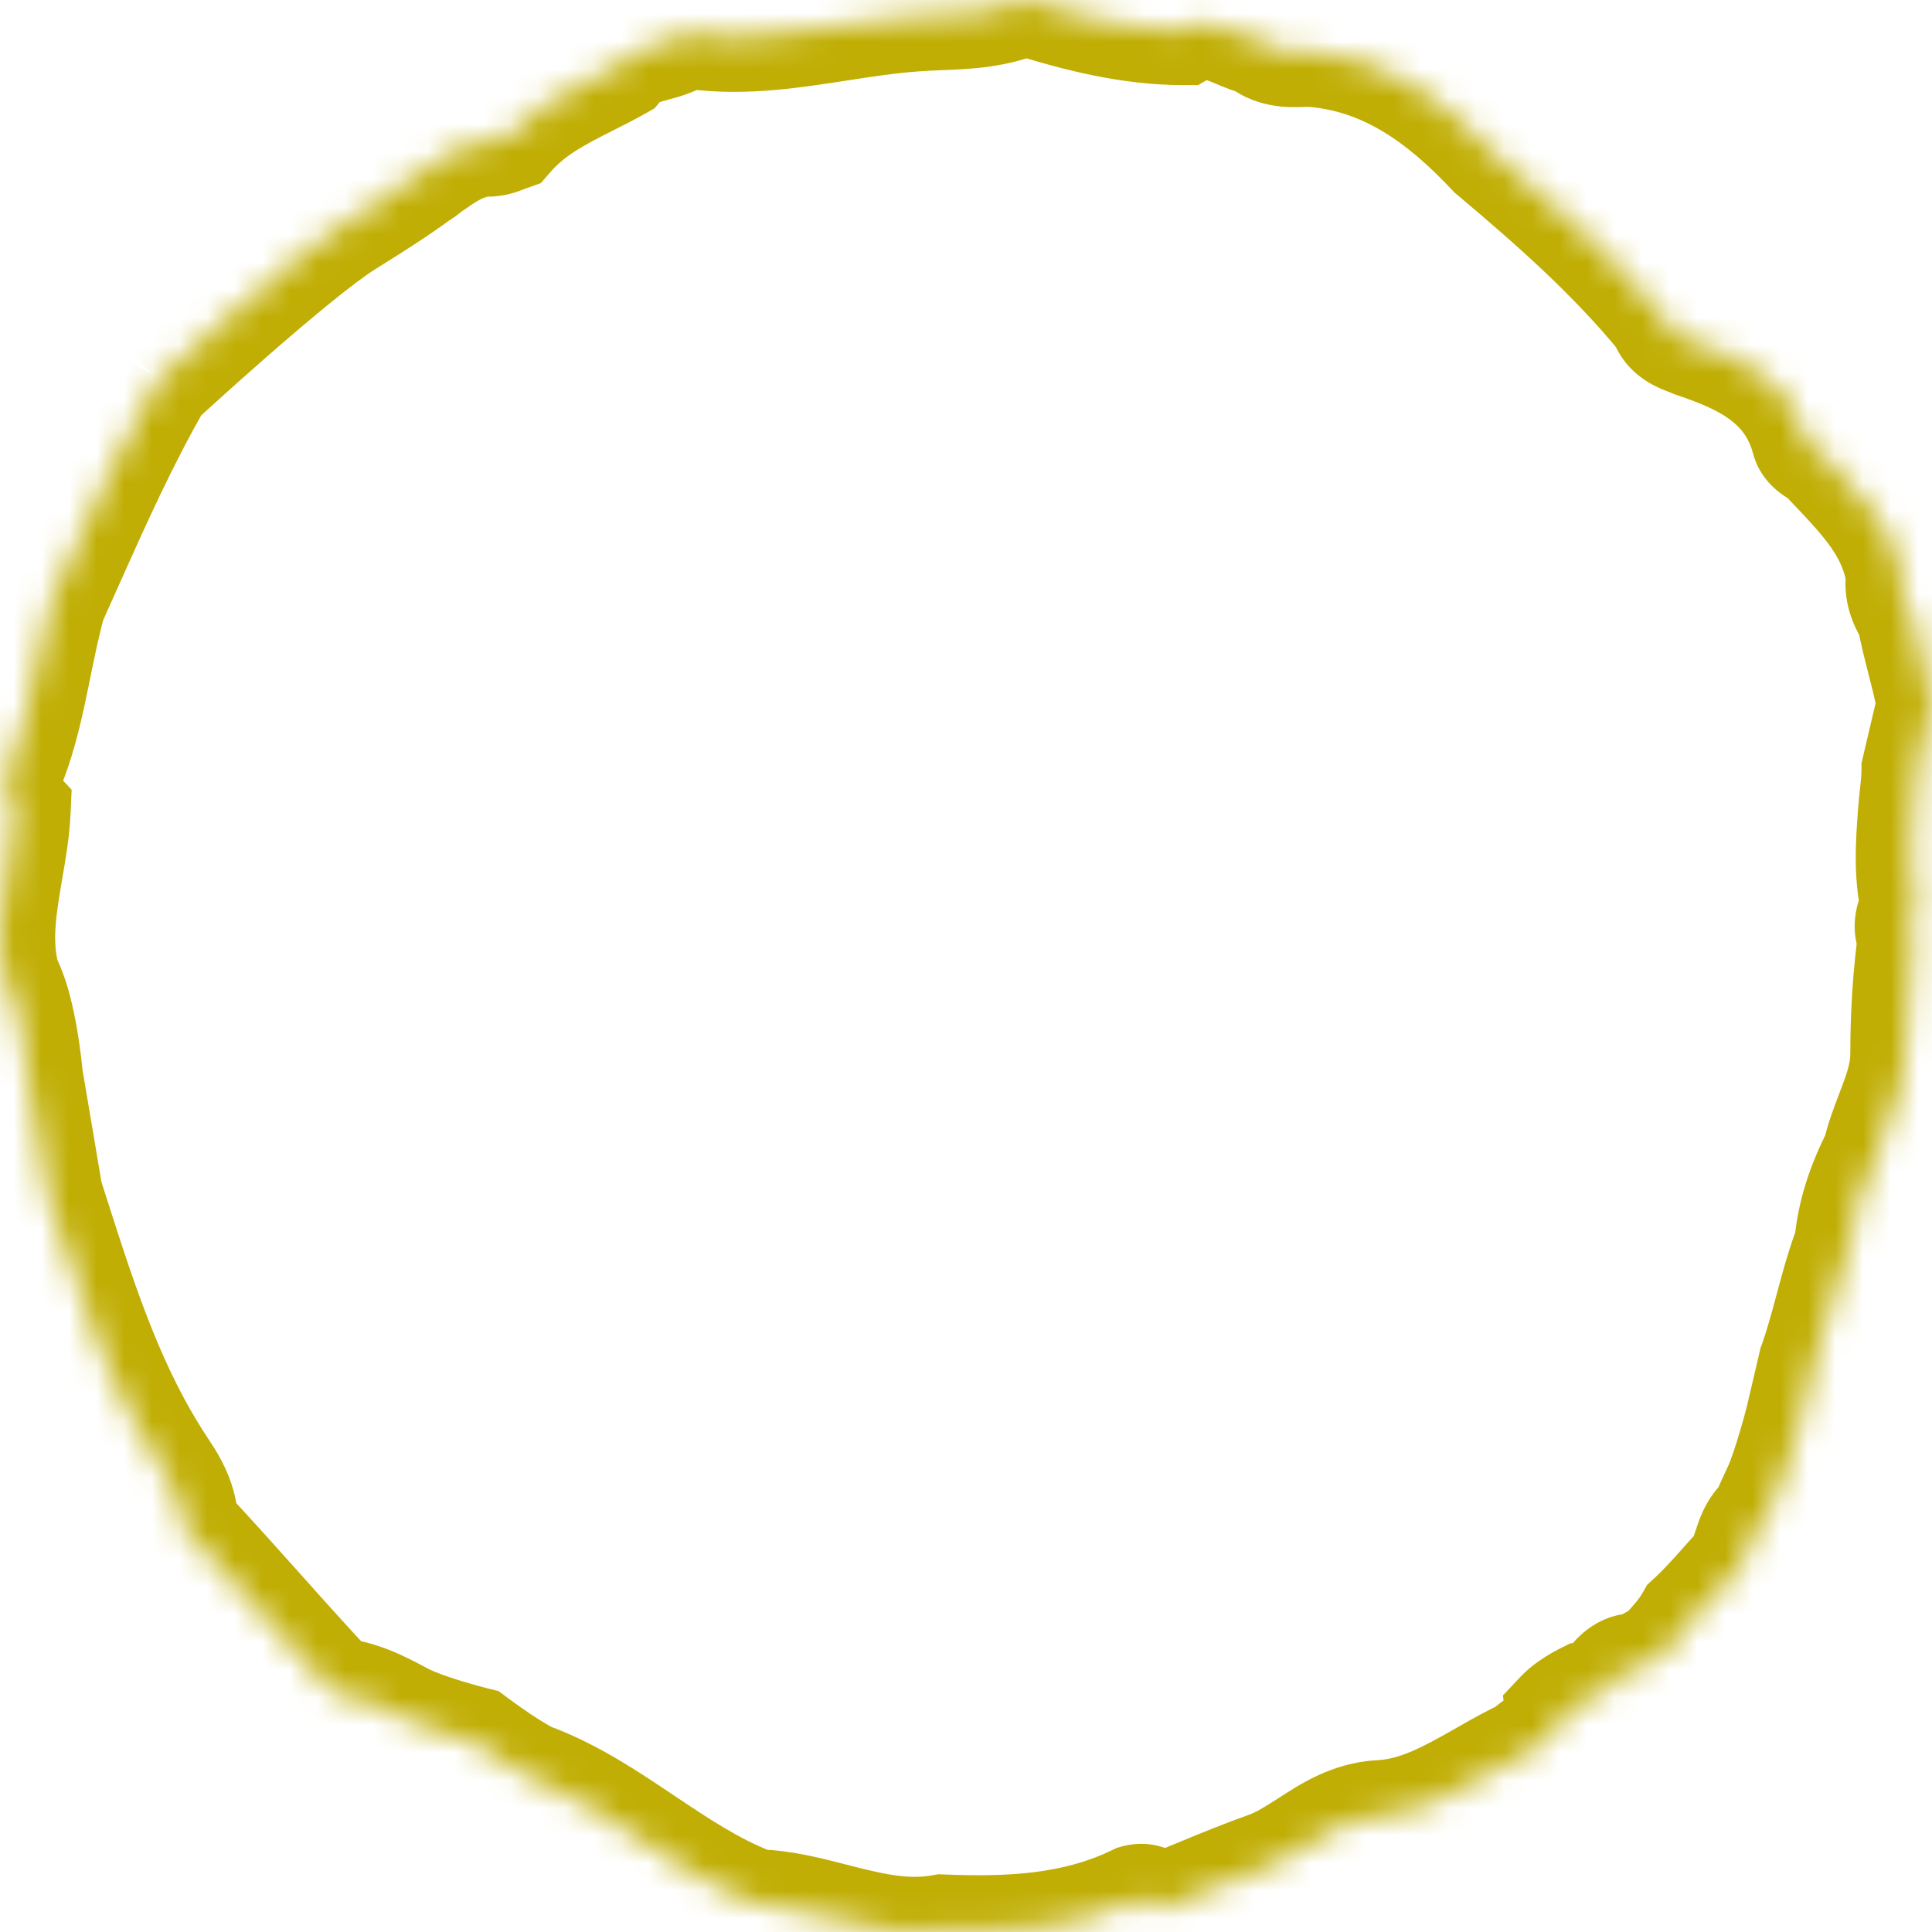<svg width="70" height="70" viewBox="0 0 70 70" fill="none" xmlns="http://www.w3.org/2000/svg">
<mask id="path-1-inside-1_204_38502" fill="white">
<path d="M1.002 39C1.002 39 0.794 36.55 0.19 35.477C-0.171 34.132 0.054 32.829 0.282 31.514C0.404 30.805 0.527 30.092 0.56 29.367C0.097 28.874 0.19 28.283 0.375 27.692C0.822 26.561 1.067 25.358 1.313 24.148C1.474 23.355 1.636 22.559 1.856 21.779C2.076 21.293 2.292 20.807 2.509 20.322L2.509 20.322C3.478 18.15 4.501 15.877 5.712 13.782L5.76 13.691C5.76 13.691 5.748 13.716 5.712 13.782C5.712 13.782 10.643 9.239 12.54 8.055C13.433 7.498 14.329 6.938 15.189 6.307C15.281 6.258 15.374 6.184 15.466 6.11C15.559 6.036 15.652 5.962 15.744 5.913C16.3 5.519 16.948 5.124 17.689 5.124C17.908 5.124 18.07 5.063 18.266 4.988C18.317 4.968 18.371 4.948 18.429 4.927C19.252 3.979 20.277 3.463 21.317 2.939C21.682 2.755 22.049 2.57 22.41 2.365C22.766 1.933 23.261 1.797 23.742 1.664C24.138 1.556 24.525 1.449 24.818 1.183C26.669 1.511 28.521 1.226 30.373 0.942C31.299 0.799 32.225 0.657 33.15 0.591C33.442 0.569 33.737 0.557 34.036 0.545C35.066 0.502 36.127 0.458 37.132 0C38.983 0.591 40.928 1.084 42.872 1.084C43.583 0.671 44.204 0.931 44.829 1.192C45.099 1.305 45.37 1.419 45.65 1.478C46.126 1.9 46.669 1.888 47.223 1.876C47.316 1.874 47.408 1.872 47.501 1.872C50.186 2.069 52.223 3.548 54.075 5.519C56.297 7.391 58.427 9.263 60.278 11.53C60.438 12.038 60.802 12.182 61.195 12.338L61.195 12.338C61.259 12.364 61.324 12.389 61.389 12.417C63.148 13.008 64.908 13.797 65.463 15.965C65.522 16.152 65.692 16.26 65.856 16.364C65.951 16.425 66.043 16.484 66.111 16.556C66.231 16.683 66.352 16.81 66.473 16.936L66.475 16.939C67.564 18.081 68.639 19.207 68.889 20.892C68.796 21.385 68.981 21.878 69.259 22.272C69.352 22.814 69.491 23.356 69.63 23.898C69.769 24.44 69.907 24.982 70 25.524L69.444 27.889C69.444 28.418 69.351 28.945 69.314 29.479C69.236 30.581 69.157 31.686 69.41 32.762C69.387 32.86 69.352 32.959 69.317 33.057C69.213 33.353 69.109 33.649 69.317 33.944C69.132 35.324 69.04 36.704 69.04 38.182C69.04 38.954 68.771 39.654 68.496 40.369C68.315 40.841 68.132 41.319 68.021 41.828C67.466 42.912 67.095 43.996 67.003 45.179C67.003 45.277 67.003 45.376 66.91 45.376C66.679 46.016 66.493 46.706 66.308 47.396C66.123 48.086 65.938 48.776 65.706 49.416L65.246 51.388C65.246 51.388 64.79 53.194 64.403 54.015C64.243 54.353 64.085 54.689 63.95 55.034C63.61 55.275 63.478 55.664 63.342 56.065L63.342 56.065C63.255 56.319 63.167 56.578 63.024 56.808C62.842 57.001 62.661 57.205 62.476 57.413L62.475 57.413L62.475 57.413C62.095 57.84 61.7 58.283 61.265 58.68C60.987 59.173 60.617 59.567 60.246 59.962C60.151 60.012 60.061 60.063 59.975 60.112L59.975 60.113C59.726 60.254 59.502 60.381 59.228 60.454C58.819 60.454 58.594 60.729 58.367 61.006C58.235 61.168 58.102 61.331 57.931 61.44C57.885 61.489 57.816 61.514 57.746 61.538C57.677 61.563 57.608 61.588 57.561 61.637C57.515 61.637 57.492 61.612 57.469 61.588C57.445 61.563 57.422 61.538 57.376 61.538C57.376 61.538 56.847 61.803 56.541 62.129C56.6 62.701 56.237 62.904 55.872 63.108C55.67 63.221 55.469 63.334 55.337 63.509C54.79 63.754 54.261 64.056 53.731 64.359C52.555 65.031 51.371 65.707 49.967 65.775C48.952 65.835 48.177 66.334 47.413 66.826C46.922 67.142 46.436 67.455 45.893 67.648C45.086 67.934 44.311 68.254 43.548 68.568L43.548 68.568C42.998 68.794 42.455 69.018 41.912 69.225C41.727 68.929 41.541 68.732 41.171 68.83C38.949 69.914 36.542 70.013 34.135 69.914C32.748 70.16 31.47 69.831 30.188 69.501C29.415 69.301 28.64 69.102 27.839 69.028C27.654 69.028 27.376 69.028 27.191 68.929C25.802 68.387 24.552 67.549 23.302 66.712L23.302 66.712L23.302 66.712C22.052 65.874 20.802 65.036 19.413 64.494C18.765 64.297 17.191 63.115 17.191 63.115C17.191 63.115 15.413 62.674 14.581 62.231C13.792 61.811 13 61.389 12.099 61.341C11.173 60.355 10.27 59.345 9.368 58.335L9.368 58.335L9.367 58.335C8.465 57.325 7.562 56.315 6.636 55.33C6.636 54.541 6.358 53.95 5.896 53.26C4.011 50.434 2.998 47.27 1.977 44.081C1.895 43.823 1.729 43.307 1.729 43.307L1.002 39Z"/>
</mask>
<path d="M0.19 35.477L-1.742 35.995L-1.677 36.239L-1.553 36.459L0.19 35.477ZM1.002 39L-0.991 39.169L-0.984 39.251L-0.97 39.333L1.002 39ZM0.282 31.514L2.252 31.855V31.855L0.282 31.514ZM0.56 29.367L2.558 29.456L2.596 28.613L2.018 27.998L0.56 29.367ZM0.375 27.692L-1.485 26.956L-1.512 27.024L-1.534 27.094L0.375 27.692ZM1.313 24.148L3.273 24.547L1.313 24.148ZM1.856 21.779L0.034 20.955L-0.028 21.092L-0.069 21.236L1.856 21.779ZM2.509 20.322L4.335 21.139L4.336 21.137L2.509 20.322ZM2.509 20.322L0.683 19.506L0.682 19.508L2.509 20.322ZM5.76 13.691L7.558 14.567L3.988 12.764L5.76 13.691ZM12.54 8.055L11.481 6.358H11.481L12.54 8.055ZM15.189 6.307L14.249 4.541L14.121 4.609L14.005 4.695L15.189 6.307ZM15.466 6.11L14.219 4.547L14.219 4.547L15.466 6.11ZM15.744 5.913L16.684 7.678L16.797 7.618L16.901 7.544L15.744 5.913ZM18.266 4.988L17.553 3.119L17.553 3.119L18.266 4.988ZM18.429 4.927L19.098 6.812L19.595 6.636L19.94 6.238L18.429 4.927ZM21.317 2.939L20.418 1.153L20.418 1.153L21.317 2.939ZM22.41 2.365L23.398 4.104L23.72 3.921L23.955 3.635L22.41 2.365ZM23.742 1.664L24.272 3.593L24.272 3.593L23.742 1.664ZM24.818 1.183L25.167 -0.787L24.197 -0.959L23.47 -0.295L24.818 1.183ZM30.373 0.942L30.069 -1.035V-1.035L30.373 0.942ZM33.15 0.591L33.292 2.586L33.302 2.586L33.15 0.591ZM34.036 0.545L34.118 2.543L34.036 0.545ZM37.132 0L37.74 -1.905L37.004 -2.14L36.302 -1.82L37.132 0ZM42.872 1.084V3.084H43.41L43.876 2.814L42.872 1.084ZM44.829 1.192L45.601 -0.653L45.601 -0.653L44.829 1.192ZM45.65 1.478L46.977 -0.018L46.582 -0.368L46.066 -0.478L45.65 1.478ZM47.223 1.876L47.179 -0.123V-0.123L47.223 1.876ZM47.501 1.872L47.648 -0.122L47.575 -0.128H47.501V1.872ZM54.075 5.519L52.617 6.888L52.697 6.973L52.786 7.048L54.075 5.519ZM60.278 11.53L62.187 10.932L62.072 10.564L61.827 10.265L60.278 11.53ZM61.195 12.338L60.459 14.198L60.464 14.2L61.195 12.338ZM61.389 12.417L60.606 14.257L60.678 14.288L60.752 14.313L61.389 12.417ZM61.195 12.338L61.931 10.479L61.926 10.477L61.195 12.338ZM65.463 15.965L63.526 16.461L63.539 16.512L63.555 16.562L65.463 15.965ZM65.856 16.364L66.929 14.677L66.929 14.677L65.856 16.364ZM66.111 16.556L64.654 17.925L64.654 17.925L66.111 16.556ZM66.475 16.939L65.027 18.319L65.028 18.319L66.475 16.939ZM66.473 16.936L67.92 15.556L67.92 15.556L66.473 16.936ZM68.889 20.892L70.855 21.261L70.917 20.931L70.867 20.599L68.889 20.892ZM69.259 22.272L71.231 21.935L71.155 21.489L70.894 21.12L69.259 22.272ZM69.63 23.898L67.692 24.394L67.692 24.394L69.63 23.898ZM70 25.524L71.947 25.981L72.04 25.587L71.971 25.187L70 25.524ZM69.444 27.889L67.497 27.431L67.445 27.657L67.444 27.888L69.444 27.889ZM69.314 29.479L71.309 29.62V29.62L69.314 29.479ZM69.41 32.762L71.357 33.219L71.464 32.762L71.357 32.304L69.41 32.762ZM69.317 33.057L71.204 33.722L71.204 33.722L69.317 33.057ZM69.317 33.944L71.299 34.211L71.404 33.433L70.952 32.792L69.317 33.944ZM68.496 40.369L70.363 41.086V41.086L68.496 40.369ZM68.021 41.828L69.801 42.74L69.92 42.508L69.976 42.252L68.021 41.828ZM67.003 45.179L65.009 45.023L65.003 45.101V45.179H67.003ZM66.91 45.376V43.376H65.506L65.029 44.696L66.91 45.376ZM66.308 47.396L68.24 47.915V47.915L66.308 47.396ZM65.706 49.416L63.825 48.737L63.785 48.847L63.759 48.961L65.706 49.416ZM65.246 51.388L67.185 51.878L67.189 51.86L67.193 51.843L65.246 51.388ZM64.403 54.015L62.593 53.162L62.593 53.162L64.403 54.015ZM63.95 55.034L65.107 56.665L65.594 56.319L65.812 55.763L63.95 55.034ZM63.342 56.065L61.448 55.422L61.432 55.469L61.419 55.516L63.342 56.065ZM63.024 56.808L64.481 58.178L64.615 58.035L64.719 57.87L63.024 56.808ZM63.342 56.065L65.236 56.708L65.251 56.661L65.265 56.615L63.342 56.065ZM62.475 57.413L63.97 58.742L63.971 58.741L62.475 57.413ZM62.476 57.413L60.982 56.082L60.98 56.085L62.476 57.413ZM61.265 58.68L59.917 57.203L59.68 57.419L59.522 57.698L61.265 58.68ZM62.475 57.413L63.968 58.744L63.97 58.742L62.475 57.413ZM60.246 59.962L61.186 61.727L61.477 61.572L61.704 61.331L60.246 59.962ZM59.975 60.113L60.964 61.851L61.025 61.816L61.084 61.777L59.975 60.113ZM59.975 60.112L58.986 58.374L58.924 58.409L58.865 58.448L59.975 60.112ZM59.228 60.454V62.454H59.489L59.742 62.387L59.228 60.454ZM58.367 61.006L56.819 59.74L56.819 59.74L58.367 61.006ZM57.931 61.44L56.855 59.754L56.645 59.889L56.474 60.07L57.931 61.44ZM57.746 61.538L58.415 63.423L58.415 63.423L57.746 61.538ZM57.561 61.637V63.637H58.426L59.019 63.006L57.561 61.637ZM57.376 61.538V59.538H56.904L56.481 59.749L57.376 61.538ZM56.541 62.129L55.083 60.76L54.456 61.427L54.551 62.337L56.541 62.129ZM55.872 63.108L54.896 61.363L54.896 61.363L55.872 63.108ZM55.337 63.509L56.155 65.334L56.626 65.123L56.936 64.71L55.337 63.509ZM53.731 64.359L54.723 66.096H54.723L53.731 64.359ZM49.967 65.775L49.87 63.778L49.859 63.778L49.849 63.779L49.967 65.775ZM47.413 66.826L48.495 68.508H48.495L47.413 66.826ZM45.893 67.648L45.224 65.763H45.224L45.893 67.648ZM43.548 68.568L44.31 70.417L44.349 70.401L44.386 70.384L43.548 68.568ZM43.548 68.568L42.786 66.718L42.748 66.734L42.71 66.752L43.548 68.568ZM41.912 69.225L40.217 70.286L41.088 71.677L42.623 71.094L41.912 69.225ZM41.171 68.83L40.657 66.898L40.469 66.948L40.294 67.033L41.171 68.83ZM34.135 69.914L34.216 67.916L33.999 67.907L33.785 67.945L34.135 69.914ZM30.188 69.501L29.689 71.437H29.689L30.188 69.501ZM27.839 69.028L28.023 67.036L27.931 67.028H27.839V69.028ZM27.191 68.929L28.13 67.163L28.027 67.108L27.918 67.066L27.191 68.929ZM23.302 66.712L24.478 65.094L24.425 65.056L24.37 65.021L23.302 66.712ZM23.302 66.712L22.126 68.329L22.157 68.352L22.189 68.373L23.302 66.712ZM19.413 64.494L20.14 62.631L20.069 62.603L19.995 62.581L19.413 64.494ZM23.302 66.712L22.188 68.373L22.211 68.388L22.234 68.403L23.302 66.712ZM17.191 63.115L18.392 61.516L18.067 61.272L17.673 61.174L17.191 63.115ZM14.581 62.231L13.641 63.996L13.641 63.996L14.581 62.231ZM12.099 61.341L10.641 62.71L11.191 63.295L11.993 63.338L12.099 61.341ZM9.368 58.335L10.904 57.055L10.874 57.019L10.842 56.984L9.368 58.335ZM9.368 58.335L7.831 59.616L7.853 59.642L7.876 59.668L9.368 58.335ZM6.636 55.33H4.636V56.122L5.179 56.699L6.636 55.33ZM9.367 58.335L7.876 59.668L7.885 59.677L7.893 59.687L9.367 58.335ZM5.896 53.26L4.231 54.37L4.235 54.375L5.896 53.26ZM1.977 44.081L0.073 44.691L0.073 44.691L1.977 44.081ZM1.729 43.307L-0.243 43.64L-0.219 43.782L-0.175 43.918L1.729 43.307ZM-1.553 36.459C-1.44 36.659 -1.278 37.221 -1.149 37.978C-1.092 38.308 -1.052 38.612 -1.026 38.834C-1.013 38.944 -1.004 39.032 -0.998 39.09C-0.995 39.12 -0.993 39.142 -0.992 39.155C-0.991 39.162 -0.991 39.166 -0.991 39.169C-0.991 39.17 -0.991 39.171 -0.991 39.171C-0.991 39.171 -0.991 39.171 -0.991 39.17C-0.991 39.17 -0.991 39.17 -0.991 39.17C-0.991 39.17 -0.991 39.17 -0.991 39.169C-0.991 39.169 -0.991 39.169 1.002 39C2.995 38.831 2.995 38.831 2.995 38.83C2.995 38.83 2.995 38.83 2.995 38.83C2.995 38.83 2.995 38.829 2.995 38.829C2.995 38.828 2.995 38.827 2.995 38.826C2.994 38.824 2.994 38.821 2.994 38.817C2.993 38.81 2.992 38.801 2.991 38.789C2.989 38.767 2.986 38.735 2.982 38.695C2.974 38.615 2.963 38.503 2.947 38.367C2.915 38.096 2.865 37.72 2.794 37.304C2.668 36.567 2.424 35.368 1.932 34.495L-1.553 36.459ZM-1.689 31.173C-1.905 32.422 -2.235 34.159 -1.742 35.995L2.121 34.959C1.892 34.105 2.013 33.236 2.252 31.855L-1.689 31.173ZM-1.438 29.278C-1.464 29.855 -1.563 30.443 -1.689 31.173L2.252 31.855C2.371 31.166 2.519 30.329 2.558 29.456L-1.438 29.278ZM-1.534 27.094C-1.739 27.748 -2.182 29.37 -0.898 30.736L2.018 27.998C2.066 28.049 2.124 28.131 2.167 28.238C2.209 28.343 2.22 28.432 2.223 28.485C2.225 28.532 2.219 28.543 2.226 28.503C2.234 28.462 2.25 28.396 2.283 28.29L-1.534 27.094ZM-0.647 23.749C-0.899 24.99 -1.114 26.017 -1.485 26.956L2.234 28.427C2.758 27.105 3.033 25.726 3.273 24.547L-0.647 23.749ZM-0.069 21.236C-0.312 22.1 -0.488 22.969 -0.647 23.749L3.273 24.547C3.437 23.742 3.585 23.019 3.781 22.322L-0.069 21.236ZM0.683 19.505L0.683 19.506L4.335 21.139L4.335 21.139L0.683 19.505ZM0.682 19.508C0.466 19.994 0.251 20.474 0.034 20.955L3.678 22.603C3.901 22.112 4.119 21.621 4.335 21.137L0.682 19.508ZM3.981 12.781C2.71 14.98 1.646 17.346 0.682 19.507L4.336 21.137C5.309 18.954 6.293 16.774 7.443 14.783L3.981 12.781ZM5.76 13.691C3.961 12.816 3.961 12.816 3.962 12.816C3.962 12.816 3.962 12.816 3.962 12.816C3.962 12.815 3.962 12.815 3.962 12.815C3.962 12.815 3.962 12.815 3.962 12.814C3.962 12.814 3.963 12.813 3.963 12.813C3.963 12.812 3.964 12.811 3.964 12.81C3.965 12.808 3.966 12.807 3.967 12.805C3.968 12.802 3.969 12.8 3.97 12.798C3.972 12.795 3.972 12.794 3.972 12.795C3.97 12.799 3.963 12.811 3.95 12.836L7.474 14.728C7.496 14.687 7.513 14.654 7.527 14.629C7.533 14.616 7.539 14.604 7.544 14.594C7.547 14.589 7.549 14.585 7.551 14.58C7.552 14.578 7.554 14.576 7.555 14.573C7.555 14.572 7.556 14.571 7.556 14.57C7.556 14.57 7.557 14.569 7.557 14.569C7.557 14.568 7.557 14.568 7.557 14.568C7.557 14.568 7.557 14.568 7.557 14.568C7.558 14.568 7.558 14.567 7.558 14.567C7.558 14.567 7.558 14.567 5.76 13.691ZM7.484 14.71L7.531 14.619L3.988 12.764L3.94 12.855L7.484 14.71ZM11.481 6.358C10.369 7.052 8.535 8.602 7.099 9.856C6.353 10.508 5.669 11.12 5.171 11.57C4.922 11.795 4.72 11.979 4.579 12.108C4.508 12.172 4.453 12.223 4.416 12.257C4.397 12.275 4.382 12.288 4.372 12.297C4.368 12.302 4.364 12.305 4.361 12.307C4.36 12.309 4.359 12.31 4.358 12.31C4.358 12.311 4.357 12.311 4.357 12.311C4.357 12.311 4.357 12.311 4.357 12.311C4.357 12.311 4.357 12.312 5.712 13.782C7.067 15.253 7.067 15.253 7.067 15.253C7.067 15.253 7.067 15.253 7.067 15.253C7.067 15.253 7.067 15.253 7.068 15.253C7.068 15.252 7.069 15.252 7.07 15.251C7.072 15.249 7.075 15.246 7.08 15.242C7.089 15.233 7.102 15.221 7.12 15.205C7.156 15.172 7.208 15.124 7.276 15.062C7.413 14.937 7.61 14.758 7.853 14.538C8.339 14.099 9.006 13.502 9.73 12.869C11.234 11.556 12.814 10.242 13.599 9.751L11.481 6.358ZM14.005 4.695C13.217 5.274 12.384 5.795 11.481 6.358L13.599 9.751C14.482 9.2 15.443 8.602 16.372 7.919L14.005 4.695ZM14.219 4.547C14.207 4.556 14.197 4.564 14.188 4.571C14.179 4.579 14.172 4.584 14.165 4.589C14.159 4.594 14.155 4.598 14.151 4.6C14.15 4.601 14.148 4.602 14.148 4.603C14.147 4.603 14.146 4.604 14.146 4.604C14.146 4.604 14.147 4.603 14.148 4.603C14.149 4.602 14.15 4.601 14.152 4.6C14.156 4.597 14.162 4.593 14.17 4.588C14.185 4.578 14.212 4.561 14.249 4.541L16.128 8.073C16.416 7.919 16.659 7.717 16.714 7.673L14.219 4.547ZM14.805 4.147C14.517 4.301 14.274 4.503 14.219 4.547L16.714 7.673C16.726 7.663 16.736 7.656 16.745 7.649C16.754 7.641 16.761 7.636 16.767 7.631C16.774 7.626 16.778 7.622 16.782 7.62C16.783 7.619 16.784 7.618 16.785 7.617C16.786 7.616 16.786 7.616 16.786 7.616C16.786 7.616 16.786 7.617 16.785 7.617C16.784 7.618 16.782 7.619 16.781 7.62C16.777 7.623 16.771 7.627 16.763 7.632C16.748 7.642 16.721 7.659 16.684 7.678L14.805 4.147ZM17.689 3.124C16.262 3.124 15.158 3.877 14.587 4.282L16.901 7.544C17.147 7.37 17.326 7.259 17.477 7.19C17.619 7.126 17.68 7.124 17.689 7.124V3.124ZM17.553 3.119C17.5 3.14 17.477 3.148 17.458 3.155C17.444 3.16 17.45 3.157 17.469 3.152C17.489 3.147 17.522 3.139 17.564 3.133C17.606 3.127 17.648 3.124 17.689 3.124V7.124C18.321 7.124 18.8 6.925 18.978 6.857L17.553 3.119ZM17.76 3.042C17.677 3.072 17.602 3.101 17.553 3.119L18.978 6.857C19.032 6.836 19.065 6.824 19.098 6.812L17.76 3.042ZM20.418 1.153C19.419 1.655 18.037 2.327 16.918 3.617L19.94 6.238C20.466 5.631 21.134 5.27 22.217 4.725L20.418 1.153ZM21.423 0.626C21.113 0.802 20.79 0.965 20.418 1.153L22.217 4.725C22.575 4.545 22.986 4.338 23.398 4.104L21.423 0.626ZM23.212 -0.264C22.815 -0.155 21.682 0.102 20.865 1.095L23.955 3.635C23.93 3.666 23.902 3.691 23.878 3.709C23.855 3.725 23.846 3.728 23.862 3.721C23.88 3.712 23.917 3.697 23.988 3.675C24.063 3.651 24.145 3.628 24.272 3.593L23.212 -0.264ZM23.47 -0.295C23.553 -0.371 23.613 -0.389 23.572 -0.373C23.552 -0.364 23.515 -0.351 23.453 -0.332C23.387 -0.312 23.316 -0.293 23.212 -0.264L24.272 3.593C24.571 3.511 25.456 3.307 26.166 2.66L23.47 -0.295ZM30.069 -1.035C28.159 -0.742 26.638 -0.526 25.167 -0.787L24.468 3.152C26.7 3.548 28.883 3.194 30.677 2.918L30.069 -1.035ZM33.009 -1.404C31.988 -1.331 30.981 -1.175 30.069 -1.035L30.677 2.918C31.617 2.774 32.461 2.645 33.292 2.586L33.009 -1.404ZM33.953 -1.454C33.661 -1.442 33.33 -1.428 32.999 -1.403L33.302 2.586C33.553 2.566 33.813 2.555 34.118 2.543L33.953 -1.454ZM36.302 -1.82C35.708 -1.549 35.041 -1.498 33.953 -1.454L34.118 2.543C35.091 2.503 36.545 2.466 37.962 1.82L36.302 -1.82ZM42.872 -0.916C41.243 -0.916 39.537 -1.331 37.74 -1.905L36.523 1.905C38.43 2.514 40.612 3.084 42.872 3.084V-0.916ZM45.601 -0.653C45.08 -0.871 43.538 -1.615 41.868 -0.646L43.876 2.814C43.86 2.823 43.811 2.847 43.737 2.86C43.666 2.872 43.614 2.867 43.6 2.865C43.592 2.864 43.62 2.867 43.703 2.896C43.792 2.927 43.891 2.968 44.057 3.037L45.601 -0.653ZM46.066 -0.478C46.001 -0.492 45.904 -0.526 45.601 -0.653L44.057 3.037C44.294 3.137 44.739 3.329 45.233 3.434L46.066 -0.478ZM47.179 -0.123C47.032 -0.12 46.944 -0.118 46.866 -0.121C46.831 -0.122 46.806 -0.123 46.789 -0.125C46.772 -0.126 46.765 -0.128 46.766 -0.127C46.77 -0.127 46.803 -0.12 46.852 -0.098C46.904 -0.074 46.947 -0.044 46.977 -0.018L44.322 2.974C45.461 3.984 46.804 3.886 47.267 3.876L47.179 -0.123ZM47.501 -0.128C47.383 -0.128 47.268 -0.125 47.179 -0.123L47.267 3.876C47.363 3.874 47.434 3.872 47.501 3.872V-0.128ZM55.533 4.149C53.539 2.027 51.064 0.128 47.648 -0.122L47.355 3.867C49.309 4.01 50.908 5.068 52.617 6.888L55.533 4.149ZM61.827 10.265C59.849 7.843 57.595 5.869 55.364 3.989L52.786 7.048C55 8.913 57.005 10.684 58.73 12.795L61.827 10.265ZM61.931 10.479C61.822 10.435 61.786 10.42 61.761 10.409C61.744 10.401 61.782 10.417 61.842 10.461C61.908 10.51 61.987 10.584 62.059 10.683C62.13 10.783 62.169 10.873 62.187 10.932L58.37 12.128C58.839 13.626 60.1 14.056 60.459 14.198L61.931 10.479ZM62.173 10.577C62.081 10.537 61.992 10.502 61.931 10.479L60.459 14.198C60.527 14.225 60.568 14.241 60.606 14.257L62.173 10.577ZM61.926 10.477L61.926 10.477L60.464 14.2L60.464 14.2L61.926 10.477ZM67.401 15.468C66.563 12.199 63.817 11.123 62.027 10.521L60.752 14.313C62.48 14.893 63.252 15.394 63.526 16.461L67.401 15.468ZM66.929 14.677C66.907 14.663 66.895 14.655 66.885 14.648C66.875 14.642 66.873 14.64 66.875 14.642C66.877 14.643 66.912 14.667 66.96 14.711C67.062 14.803 67.262 15.017 67.372 15.367L63.555 16.562C63.87 17.569 64.764 18.04 64.782 18.052L66.929 14.677ZM67.569 15.187C67.296 14.896 66.97 14.703 66.929 14.677L64.782 18.052C64.808 18.068 64.82 18.076 64.829 18.082C64.838 18.087 64.835 18.086 64.826 18.079C64.816 18.072 64.795 18.057 64.767 18.033C64.738 18.009 64.699 17.973 64.654 17.925L67.569 15.187ZM67.922 15.559L67.92 15.556L65.025 18.317L65.027 18.319L67.922 15.559ZM67.92 15.556C67.798 15.429 67.683 15.307 67.569 15.187L64.654 17.925C64.78 18.059 64.906 18.192 65.025 18.317L67.92 15.556ZM70.867 20.599C70.51 18.193 68.947 16.633 67.922 15.558L65.028 18.319C66.181 19.529 66.767 20.221 66.911 21.186L70.867 20.599ZM70.894 21.12C70.877 21.095 70.865 21.075 70.858 21.061C70.851 21.046 70.85 21.042 70.853 21.05C70.857 21.066 70.877 21.144 70.855 21.261L66.923 20.523C66.695 21.739 67.17 22.779 67.624 23.424L70.894 21.12ZM71.567 23.401C71.424 22.845 71.307 22.383 71.231 21.935L67.288 22.608C67.397 23.245 67.557 23.866 67.692 24.394L71.567 23.401ZM71.971 25.187C71.863 24.551 71.702 23.929 71.567 23.401L67.692 24.394C67.835 24.951 67.952 25.413 68.029 25.86L71.971 25.187ZM71.391 28.346L71.947 25.981L68.053 25.066L67.497 27.431L71.391 28.346ZM67.444 27.888C67.444 28.044 67.431 28.222 67.404 28.472C67.381 28.691 67.341 29.024 67.319 29.337L71.309 29.62C71.324 29.399 71.349 29.203 71.382 28.892C71.412 28.613 71.444 28.263 71.444 27.889L67.444 27.888ZM67.319 29.337C67.244 30.386 67.129 31.798 67.463 33.219L71.357 32.304C71.185 31.574 71.227 30.777 71.309 29.62L67.319 29.337ZM67.463 32.304C67.468 32.284 67.47 32.278 67.465 32.295C67.462 32.303 67.458 32.315 67.453 32.331C67.447 32.349 67.44 32.367 67.431 32.393L71.204 33.722C71.232 33.643 71.305 33.441 71.357 33.219L67.463 32.304ZM67.431 32.393C67.383 32.528 66.8 33.844 67.682 35.096L70.952 32.792C71.04 32.918 71.115 33.074 71.159 33.252C71.201 33.425 71.201 33.574 71.192 33.676C71.188 33.726 71.181 33.764 71.176 33.789C71.171 33.814 71.167 33.828 71.167 33.83C71.166 33.831 71.168 33.824 71.175 33.805C71.182 33.784 71.19 33.761 71.204 33.722L67.431 32.393ZM67.335 33.678C67.138 35.148 67.04 36.617 67.04 38.182H71.04C71.04 36.79 71.126 35.5 71.299 34.211L67.335 33.678ZM67.04 38.182C67.04 38.523 66.926 38.88 66.629 39.652L70.363 41.086C70.616 40.428 71.04 39.385 71.04 38.182H67.04ZM66.629 39.652C66.456 40.102 66.215 40.721 66.067 41.404L69.976 42.252C70.048 41.917 70.174 41.58 70.363 41.086L66.629 39.652ZM66.241 40.916C65.602 42.164 65.127 43.507 65.009 45.023L68.996 45.335C69.063 44.486 69.329 43.66 69.801 42.74L66.241 40.916ZM65.003 45.179C65.003 45.217 65.002 45.177 65.005 45.126C65.008 45.081 65.019 44.92 65.082 44.717C65.148 44.508 65.306 44.135 65.688 43.819C66.098 43.479 66.558 43.376 66.91 43.376V47.376C67.308 47.376 67.803 47.26 68.239 46.899C68.647 46.562 68.823 46.157 68.9 45.912C68.975 45.672 68.992 45.468 68.997 45.376C69.003 45.279 69.003 45.19 69.003 45.179H65.003ZM65.029 44.696C64.764 45.43 64.557 46.204 64.377 46.878L68.24 47.915C68.43 47.208 68.593 46.602 68.791 46.056L65.029 44.696ZM64.377 46.877C64.187 47.584 64.023 48.19 63.825 48.737L67.587 50.096C67.853 49.362 68.059 48.588 68.24 47.915L64.377 46.877ZM63.759 48.961L63.298 50.933L67.193 51.843L67.654 49.871L63.759 48.961ZM66.212 54.868C66.48 54.3 66.728 53.504 66.888 52.956C66.975 52.661 67.049 52.394 67.1 52.201C67.126 52.104 67.147 52.025 67.161 51.969C67.169 51.942 67.174 51.92 67.178 51.904C67.18 51.897 67.182 51.89 67.183 51.886C67.183 51.884 67.184 51.882 67.184 51.881C67.184 51.88 67.184 51.879 67.185 51.879C67.185 51.879 67.185 51.878 67.185 51.878C67.185 51.878 67.185 51.878 67.185 51.878C67.185 51.878 67.185 51.878 65.246 51.388C63.307 50.898 63.307 50.898 63.307 50.898C63.307 50.898 63.307 50.898 63.307 50.898C63.307 50.898 63.307 50.898 63.307 50.898C63.307 50.898 63.307 50.898 63.307 50.898C63.307 50.898 63.306 50.899 63.306 50.9C63.306 50.903 63.304 50.907 63.303 50.913C63.3 50.924 63.296 50.941 63.29 50.965C63.278 51.011 63.26 51.08 63.237 51.165C63.191 51.337 63.126 51.572 63.05 51.831C62.886 52.392 62.712 52.91 62.593 53.162L66.212 54.868ZM65.812 55.763C65.918 55.492 66.047 55.216 66.212 54.868L62.593 53.162C62.439 53.489 62.251 53.887 62.087 54.305L65.812 55.763ZM65.236 56.708C65.253 56.656 65.267 56.615 65.281 56.575C65.294 56.537 65.305 56.506 65.315 56.481C65.335 56.428 65.344 56.411 65.343 56.414C65.341 56.418 65.322 56.453 65.282 56.502C65.241 56.554 65.182 56.612 65.107 56.665L62.792 53.403C61.835 54.083 61.54 55.15 61.448 55.422L65.236 56.708ZM64.719 57.87C65.007 57.409 65.163 56.923 65.236 56.708L61.448 55.422C61.402 55.559 61.376 55.632 61.351 55.695C61.328 55.752 61.32 55.761 61.329 55.746L64.719 57.87ZM65.265 56.615L65.265 56.614L61.419 55.516L61.419 55.516L65.265 56.615ZM63.971 58.741L63.972 58.74L60.98 56.085L60.979 56.086L63.971 58.741ZM63.969 58.743C64.157 58.532 64.321 58.348 64.481 58.178L61.566 55.438C61.363 55.654 61.164 55.879 60.982 56.082L63.969 58.743ZM62.613 60.158C63.138 59.679 63.599 59.158 63.968 58.744L60.982 56.083C60.59 56.523 60.264 56.886 59.917 57.203L62.613 60.158ZM63.97 58.742L63.97 58.742L60.98 56.085L60.98 56.085L63.97 58.742ZM61.704 61.331C62.051 60.961 62.592 60.399 63.007 59.663L59.522 57.698C59.382 57.947 59.182 58.173 58.789 58.592L61.704 61.331ZM61.084 61.777L61.084 61.777L58.865 58.448L58.865 58.449L61.084 61.777ZM60.964 61.851C61.053 61.8 61.119 61.763 61.186 61.727L59.307 58.196C59.182 58.262 59.069 58.327 58.986 58.374L60.964 61.851ZM59.742 62.387C60.304 62.237 60.744 61.976 60.964 61.851L58.986 58.374C58.851 58.451 58.791 58.484 58.741 58.508C58.703 58.527 58.699 58.525 58.713 58.522L59.742 62.387ZM59.916 62.272C59.979 62.195 60 62.17 60.015 62.154C60.026 62.142 59.999 62.173 59.941 62.217C59.879 62.264 59.779 62.329 59.641 62.379C59.499 62.431 59.357 62.454 59.228 62.454V58.454C57.742 58.454 56.954 59.576 56.819 59.74L59.916 62.272ZM59.008 63.125C59.496 62.814 59.825 62.383 59.916 62.272L56.819 59.74C56.802 59.761 56.788 59.778 56.775 59.794C56.763 59.809 56.752 59.822 56.743 59.832C56.734 59.842 56.728 59.85 56.724 59.855C56.719 59.86 56.717 59.862 56.717 59.862C56.717 59.862 56.72 59.859 56.725 59.854C56.73 59.849 56.739 59.841 56.75 59.832C56.772 59.813 56.807 59.785 56.855 59.754L59.008 63.125ZM58.415 63.423C58.429 63.418 58.571 63.37 58.719 63.299C58.878 63.222 59.14 63.075 59.389 62.809L56.474 60.07C56.677 59.854 56.881 59.744 56.977 59.698C57.061 59.657 57.133 59.634 57.078 59.653L58.415 63.423ZM59.019 63.006C58.816 63.222 58.611 63.333 58.516 63.379C58.432 63.419 58.36 63.443 58.415 63.423L57.078 59.653C57.063 59.658 56.922 59.706 56.774 59.778C56.615 59.855 56.353 60.002 56.103 60.267L59.019 63.006ZM56.011 62.957C56.036 62.984 56.586 63.637 57.561 63.637V59.637C57.934 59.637 58.288 59.748 58.583 59.936C58.812 60.083 58.965 60.26 58.926 60.218L56.011 62.957ZM57.376 63.538C57.003 63.538 56.649 63.427 56.355 63.239C56.125 63.093 55.972 62.916 56.011 62.957L58.926 60.218C58.901 60.191 58.351 59.538 57.376 59.538V63.538ZM57.998 63.499C57.976 63.522 58.014 63.482 58.136 63.406C58.182 63.377 58.224 63.353 58.252 63.337C58.266 63.33 58.275 63.325 58.279 63.323C58.281 63.322 58.281 63.322 58.28 63.322C58.279 63.323 58.278 63.323 58.276 63.324C58.276 63.325 58.275 63.325 58.274 63.325C58.273 63.326 58.273 63.326 58.272 63.326C58.272 63.326 58.272 63.327 58.271 63.327C58.271 63.327 58.271 63.327 58.271 63.327C58.271 63.327 58.27 63.327 57.376 61.538C56.481 59.749 56.481 59.75 56.481 59.75C56.481 59.75 56.481 59.75 56.48 59.75C56.48 59.75 56.48 59.75 56.48 59.751C56.479 59.751 56.478 59.751 56.477 59.752C56.476 59.752 56.474 59.753 56.472 59.754C56.469 59.756 56.465 59.758 56.46 59.76C56.451 59.765 56.44 59.771 56.426 59.778C56.4 59.791 56.366 59.81 56.325 59.832C56.245 59.876 56.135 59.939 56.011 60.017C55.791 60.155 55.412 60.41 55.083 60.76L57.998 63.499ZM56.848 64.854C56.962 64.79 57.474 64.528 57.872 64.072C58.386 63.483 58.614 62.73 58.53 61.922L54.551 62.337C54.543 62.256 54.541 62.101 54.6 61.91C54.66 61.713 54.76 61.555 54.859 61.441C54.948 61.339 55.023 61.29 55.024 61.289C55.027 61.287 55.02 61.292 54.997 61.305C54.972 61.32 54.944 61.335 54.896 61.363L56.848 64.854ZM56.936 64.71C56.832 64.849 56.735 64.917 56.722 64.926C56.714 64.931 56.717 64.929 56.74 64.915C56.765 64.9 56.794 64.884 56.848 64.854L54.896 61.363C54.778 61.428 54.17 61.733 53.738 62.307L56.936 64.71ZM54.723 66.096C55.269 65.784 55.713 65.532 56.155 65.334L54.519 61.684C53.868 61.976 53.254 62.328 52.739 62.623L54.723 66.096ZM50.063 67.773C52.023 67.678 53.617 66.728 54.723 66.096L52.739 62.623C51.492 63.334 50.718 63.737 49.87 63.778L50.063 67.773ZM48.495 68.508C49.312 67.982 49.667 67.797 50.085 67.772L49.849 63.779C48.236 63.874 47.042 64.686 46.33 65.145L48.495 68.508ZM46.562 69.533C47.36 69.249 48.04 68.801 48.495 68.508L46.33 65.145C45.805 65.483 45.512 65.661 45.224 65.763L46.562 69.533ZM44.386 70.384L44.386 70.384L42.71 66.752L42.71 66.752L44.386 70.384ZM44.31 70.417C45.079 70.1 45.81 69.8 46.562 69.533L45.224 65.763C44.363 66.069 43.542 66.407 42.786 66.718L44.31 70.417ZM42.623 71.094C43.196 70.876 43.765 70.642 44.31 70.417L42.786 66.719C42.232 66.947 41.714 67.16 41.201 67.355L42.623 71.094ZM41.685 70.763C41.577 70.792 41.395 70.822 41.164 70.793C40.923 70.762 40.708 70.676 40.535 70.565C40.246 70.381 40.141 70.165 40.217 70.286L43.607 68.163C43.497 67.988 43.207 67.526 42.687 67.194C42.035 66.777 41.305 66.725 40.657 66.898L41.685 70.763ZM34.053 71.913C36.53 72.014 39.358 71.94 42.048 70.628L40.294 67.033C38.539 67.889 36.554 68.012 34.216 67.916L34.053 71.913ZM29.689 71.437C30.912 71.752 32.605 72.217 34.484 71.884L33.785 67.945C32.892 68.104 32.028 67.909 30.687 67.564L29.689 71.437ZM27.654 71.019C28.27 71.076 28.89 71.231 29.689 71.437L30.687 67.564C29.939 67.371 29.01 67.127 28.023 67.036L27.654 71.019ZM26.251 70.695C26.675 70.92 27.087 70.981 27.303 71.004C27.54 71.029 27.758 71.028 27.839 71.028V67.028C27.79 67.028 27.764 67.027 27.741 67.027C27.72 67.026 27.717 67.025 27.726 67.026C27.734 67.027 27.773 67.032 27.833 67.046C27.89 67.061 27.998 67.093 28.13 67.163L26.251 70.695ZM22.126 68.329L22.126 68.329L24.478 65.094L24.478 65.094L22.126 68.329ZM22.189 68.373C23.406 69.189 24.836 70.157 26.463 70.792L27.918 67.066C26.768 66.617 25.698 65.91 24.415 65.05L22.189 68.373ZM18.686 66.357C19.836 66.806 20.906 67.513 22.188 68.373L24.415 65.05C23.198 64.234 21.768 63.266 20.14 62.631L18.686 66.357ZM22.234 68.403L22.234 68.403L24.37 65.021L24.37 65.021L22.234 68.403ZM17.191 63.115C15.99 64.714 15.99 64.714 15.99 64.714C15.99 64.714 15.99 64.714 15.99 64.714C15.991 64.714 15.991 64.715 15.991 64.715C15.991 64.715 15.992 64.715 15.992 64.716C15.994 64.717 15.995 64.718 15.997 64.72C16.002 64.723 16.007 64.727 16.014 64.732C16.028 64.742 16.047 64.757 16.072 64.775C16.121 64.811 16.191 64.862 16.276 64.924C16.445 65.046 16.68 65.213 16.94 65.388C17.197 65.562 17.496 65.755 17.788 65.925C18.043 66.073 18.432 66.286 18.831 66.408L19.995 62.581C20.07 62.604 20.02 62.596 19.797 62.466C19.612 62.359 19.396 62.22 19.178 62.073C18.963 61.928 18.765 61.787 18.618 61.681C18.546 61.629 18.488 61.586 18.448 61.557C18.428 61.543 18.413 61.532 18.404 61.524C18.399 61.521 18.396 61.518 18.394 61.517C18.393 61.516 18.392 61.516 18.392 61.516C18.392 61.515 18.392 61.515 18.392 61.515C18.392 61.515 18.392 61.516 18.392 61.516C18.392 61.516 18.392 61.516 18.392 61.516C18.392 61.516 18.392 61.516 17.191 63.115ZM13.641 63.996C14.249 64.32 15.073 64.588 15.62 64.754C15.918 64.844 16.187 64.918 16.381 64.971C16.479 64.997 16.558 65.017 16.615 65.032C16.643 65.039 16.666 65.045 16.681 65.049C16.689 65.051 16.696 65.053 16.701 65.054C16.703 65.054 16.705 65.055 16.706 65.055C16.707 65.055 16.708 65.055 16.708 65.056C16.709 65.056 16.709 65.056 16.709 65.056C16.709 65.056 16.709 65.056 16.709 65.056C16.709 65.056 16.71 65.056 17.191 63.115C17.673 61.174 17.673 61.174 17.673 61.174C17.673 61.174 17.673 61.174 17.673 61.174C17.673 61.174 17.673 61.174 17.673 61.174C17.673 61.174 17.673 61.174 17.673 61.174C17.673 61.174 17.672 61.174 17.671 61.173C17.669 61.173 17.666 61.172 17.66 61.171C17.65 61.168 17.633 61.164 17.611 61.158C17.567 61.147 17.501 61.13 17.419 61.107C17.254 61.063 17.026 61 16.776 60.924C16.226 60.758 15.745 60.585 15.521 60.465L13.641 63.996ZM11.993 63.338C12.378 63.359 12.78 63.538 13.641 63.996L15.521 60.466C14.804 60.084 13.623 59.419 12.205 59.344L11.993 63.338ZM7.831 59.616L7.831 59.616L10.904 57.055L10.904 57.055L7.831 59.616ZM7.876 59.668C8.776 60.675 9.695 61.704 10.641 62.71L13.556 59.971C12.65 59.007 11.764 58.016 10.859 57.003L7.876 59.668ZM5.179 56.699C6.084 57.663 6.971 58.655 7.876 59.668L10.859 57.002C9.959 55.996 9.039 54.967 8.094 53.96L5.179 56.699ZM7.893 59.687L7.893 59.687L10.842 56.984L10.842 56.984L7.893 59.687ZM4.235 54.375C4.598 54.915 4.636 55.111 4.636 55.33H8.636C8.636 53.972 8.119 52.984 7.556 52.146L4.235 54.375ZM0.073 44.691C1.08 47.837 2.166 51.272 4.231 54.37L7.56 52.151C5.856 49.595 4.917 46.703 3.882 43.471L0.073 44.691ZM1.729 43.307C-0.175 43.918 -0.175 43.918 -0.175 43.918C-0.175 43.918 -0.175 43.918 -0.175 43.918C-0.175 43.918 -0.175 43.918 -0.175 43.918C-0.175 43.919 -0.175 43.919 -0.175 43.919C-0.175 43.919 -0.175 43.919 -0.175 43.92C-0.174 43.921 -0.174 43.922 -0.173 43.924C-0.172 43.928 -0.17 43.934 -0.168 43.941C-0.163 43.956 -0.156 43.977 -0.148 44.003C-0.131 44.055 -0.108 44.128 -0.082 44.208C-0.03 44.37 0.032 44.562 0.073 44.691L3.882 43.471C3.841 43.342 3.778 43.147 3.727 42.986C3.701 42.905 3.677 42.833 3.661 42.78C3.652 42.754 3.645 42.733 3.641 42.718C3.638 42.711 3.636 42.705 3.635 42.701C3.635 42.699 3.634 42.698 3.634 42.697C3.634 42.696 3.634 42.696 3.633 42.696C3.633 42.696 3.633 42.696 3.633 42.696C3.633 42.695 3.633 42.695 3.633 42.695C3.633 42.695 3.633 42.695 3.633 42.695C3.633 42.695 3.633 42.695 1.729 43.307ZM3.701 42.974L2.974 38.667L-0.97 39.333L-0.243 43.64L3.701 42.974Z" fill="#C0AE04" mask="url(#path-1-inside-1_204_38502)"/>
</svg>
